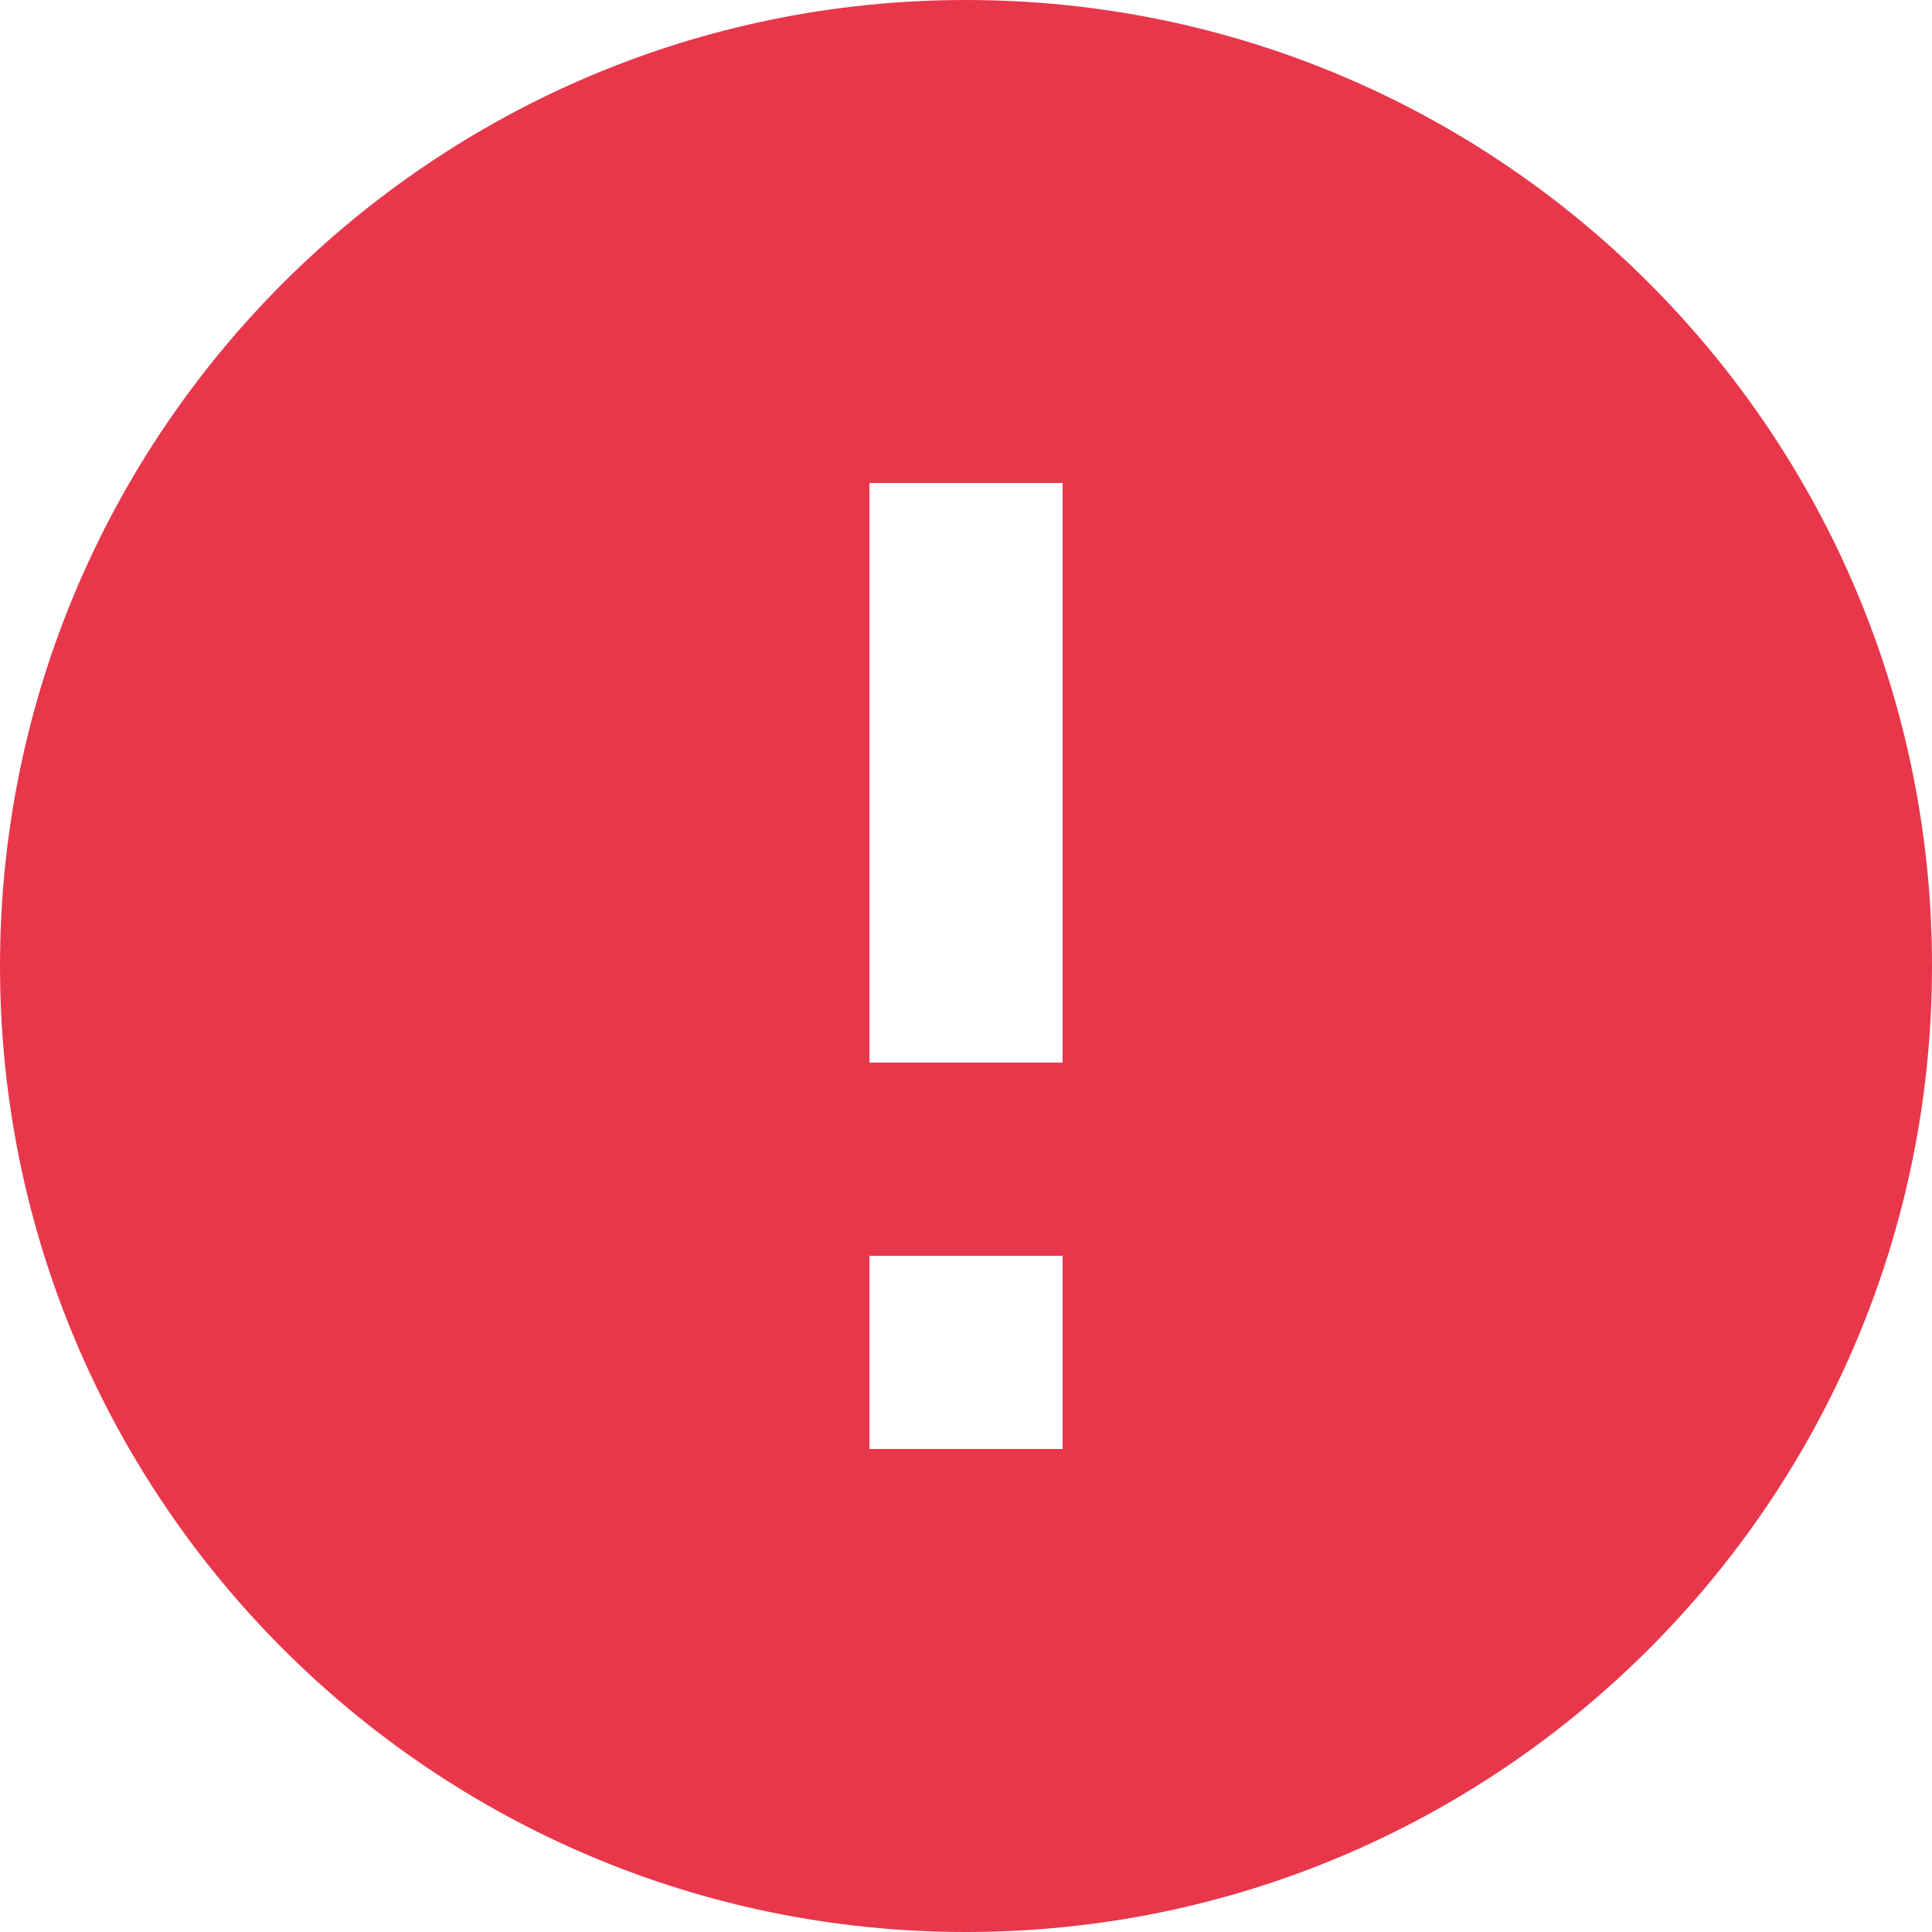 <svg width="32" height="32" viewBox="0 0 32 32" version="1.1" xmlns="http://www.w3.org/2000/svg" xmlns:xlink="http://www.w3.org/1999/xlink">
<title>Vector</title>
<desc>Created using Figma</desc>
<g id="Canvas" transform="translate(-7946 -2237)">
<g id="Vector">
<use xlink:href="#path0_fill" transform="translate(7946 2237)" fill="#E8374B"/>
</g>
</g>
<defs>
<path id="path0_fill" d="M 16 0C 7.168 0 0 7.168 0 16C 0 24.832 7.168 32 16 32C 24.832 32 32 24.832 32 16C 32 7.168 24.832 0 16 0ZM 17.6 24L 14.4 24L 14.4 20.8L 17.6 20.8L 17.6 24ZM 17.6 17.6L 14.4 17.6L 14.4 8L 17.6 8L 17.6 17.6Z"/>
</defs>
</svg>
